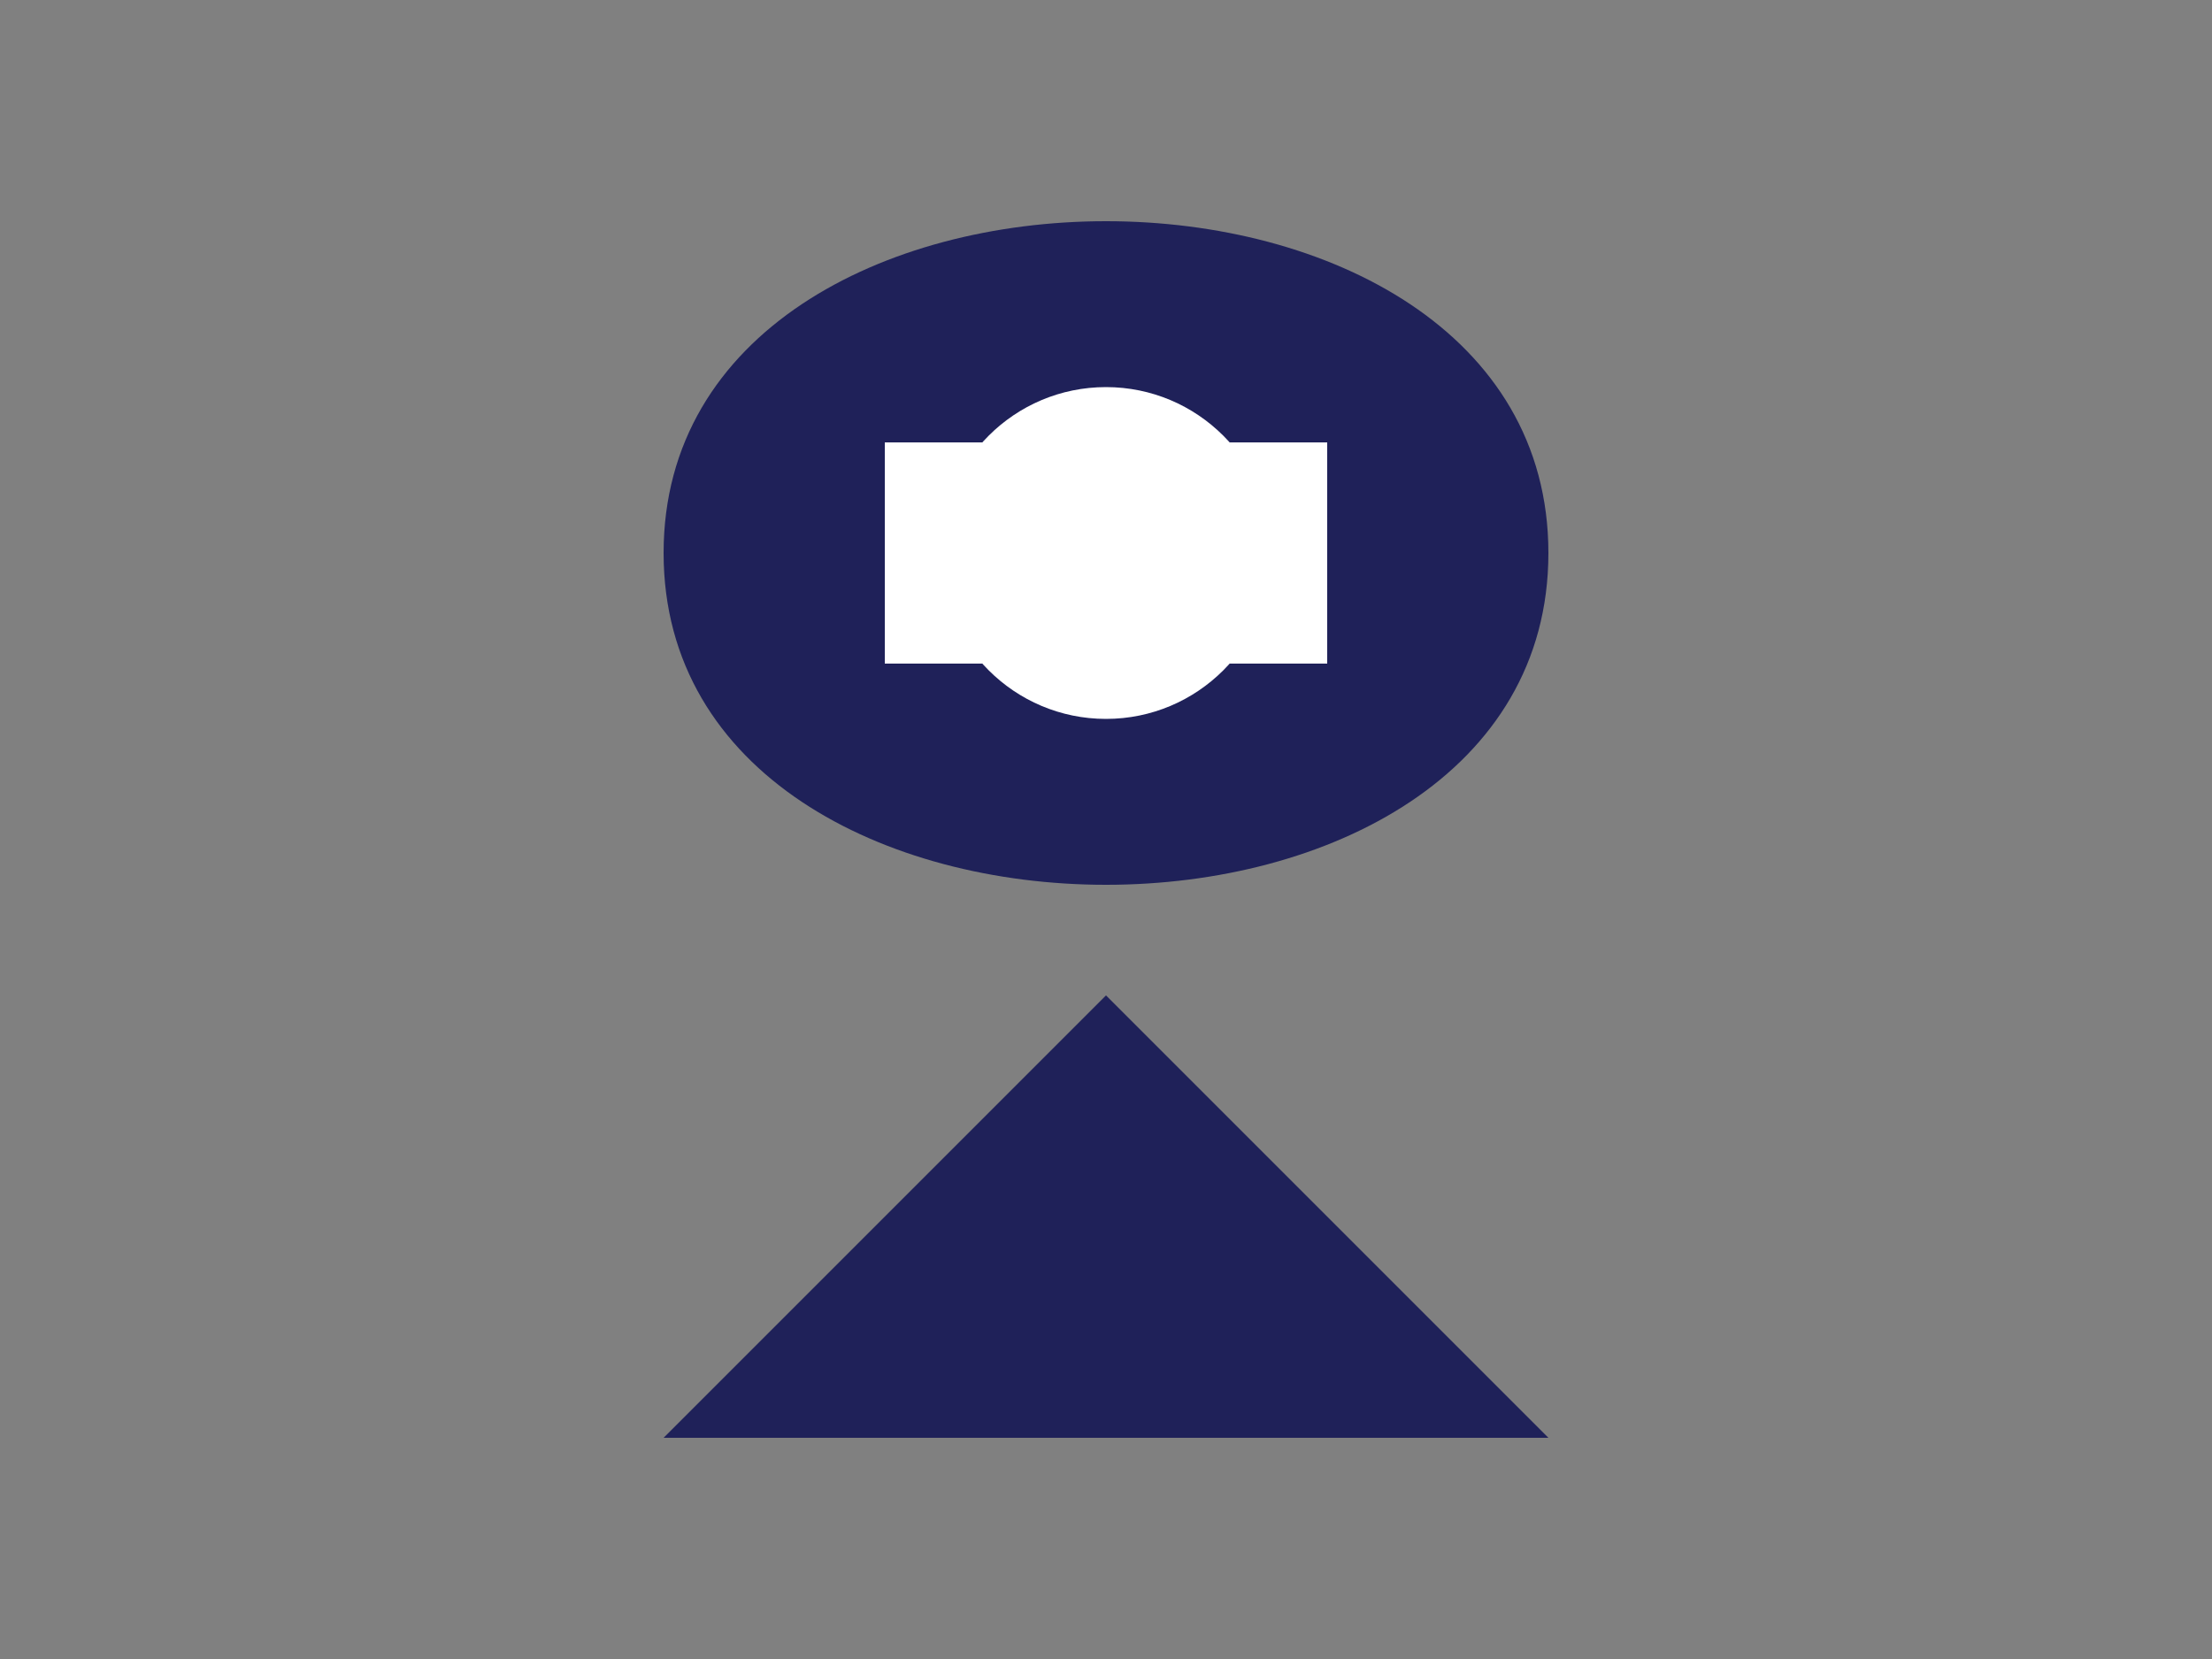 <svg xmlns="http://www.w3.org/2000/svg" width="200" height="150" viewBox="0 0 200 150">
  <rect x="0" y="0" width="200" height="150" fill="#808080" stroke="none"/>
  <g fill="#1f2159">
    <path d="M100,20 C80,20 60,30 60,50 C60,70 80,80 100,80 C120,80 140,70 140,50 C140,30 120,20 100,20 Z" />
    <path d="M100,90 L60,130 L140,130 Z" />
    <circle cx="100" cy="50" r="15" fill="#fff" />
    <path d="M80,40 L120,40 L120,60 L80,60 Z" fill="#fff" />
  </g>
</svg> 